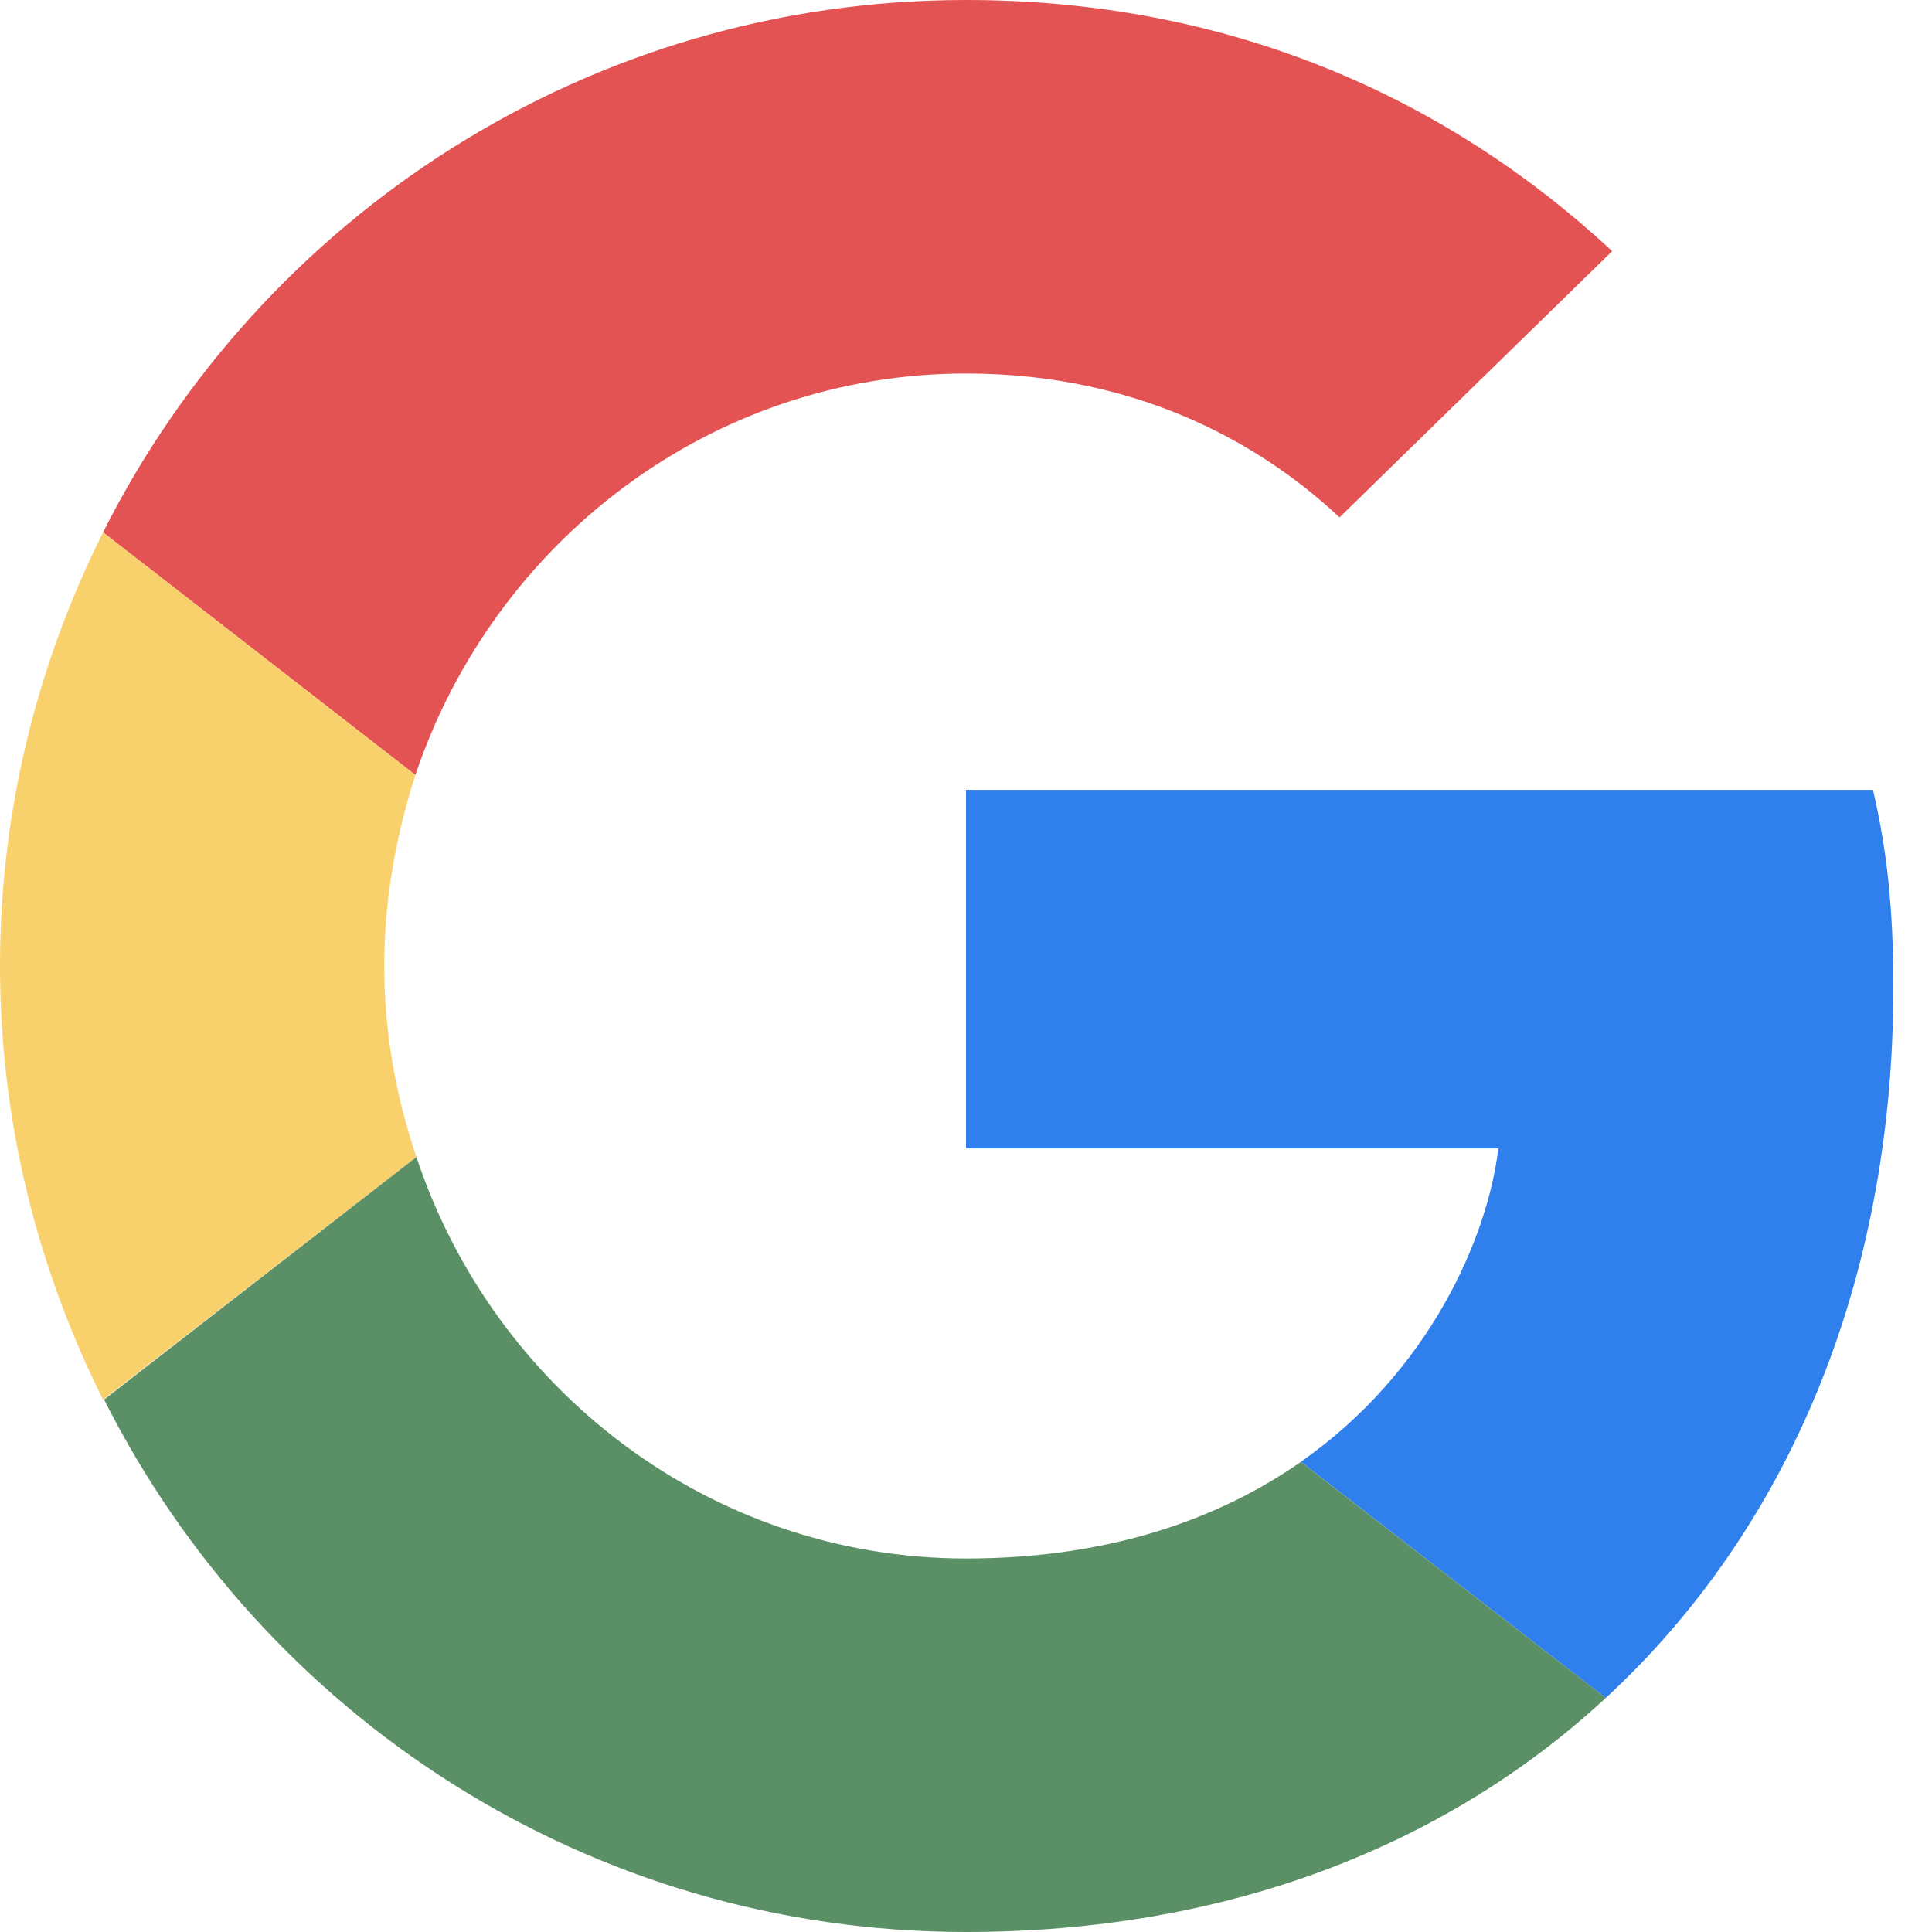 <svg width="24" height="24" viewBox="0 0 24 24" fill="none" xmlns="http://www.w3.org/2000/svg">
<path d="M12 4.64C14.254 4.64 15.774 5.613 16.64 6.427L20.027 3.12C17.947 1.187 15.24 0 12 0C7.307 0 3.254 2.693 1.28 6.613L5.16 9.627C6.134 6.733 8.827 4.64 12 4.64Z" fill="#E45353"/>
<path d="M23.52 12.266C23.52 11.279 23.44 10.559 23.267 9.812H12V14.266H18.613C18.48 15.373 17.76 17.039 16.16 18.159L19.947 21.093C22.213 18.999 23.52 15.919 23.52 12.266Z" fill="#2F80ED"/>
<path d="M5.173 14.373C4.92 13.627 4.773 12.827 4.773 12C4.773 11.173 4.92 10.373 5.16 9.627L1.28 6.613C0.467 8.24 0 10.067 0 12C0 13.933 0.467 15.76 1.28 17.387L5.173 14.373Z" fill="#F8D16D"/>
<path d="M12 24C15.24 24 17.96 22.933 19.947 21.093L16.16 18.16C15.147 18.866 13.787 19.36 12 19.36C8.827 19.36 6.133 17.266 5.173 14.373L1.293 17.386C3.267 21.306 7.307 24 12 24Z" fill="#5B9066"/>
</svg>
